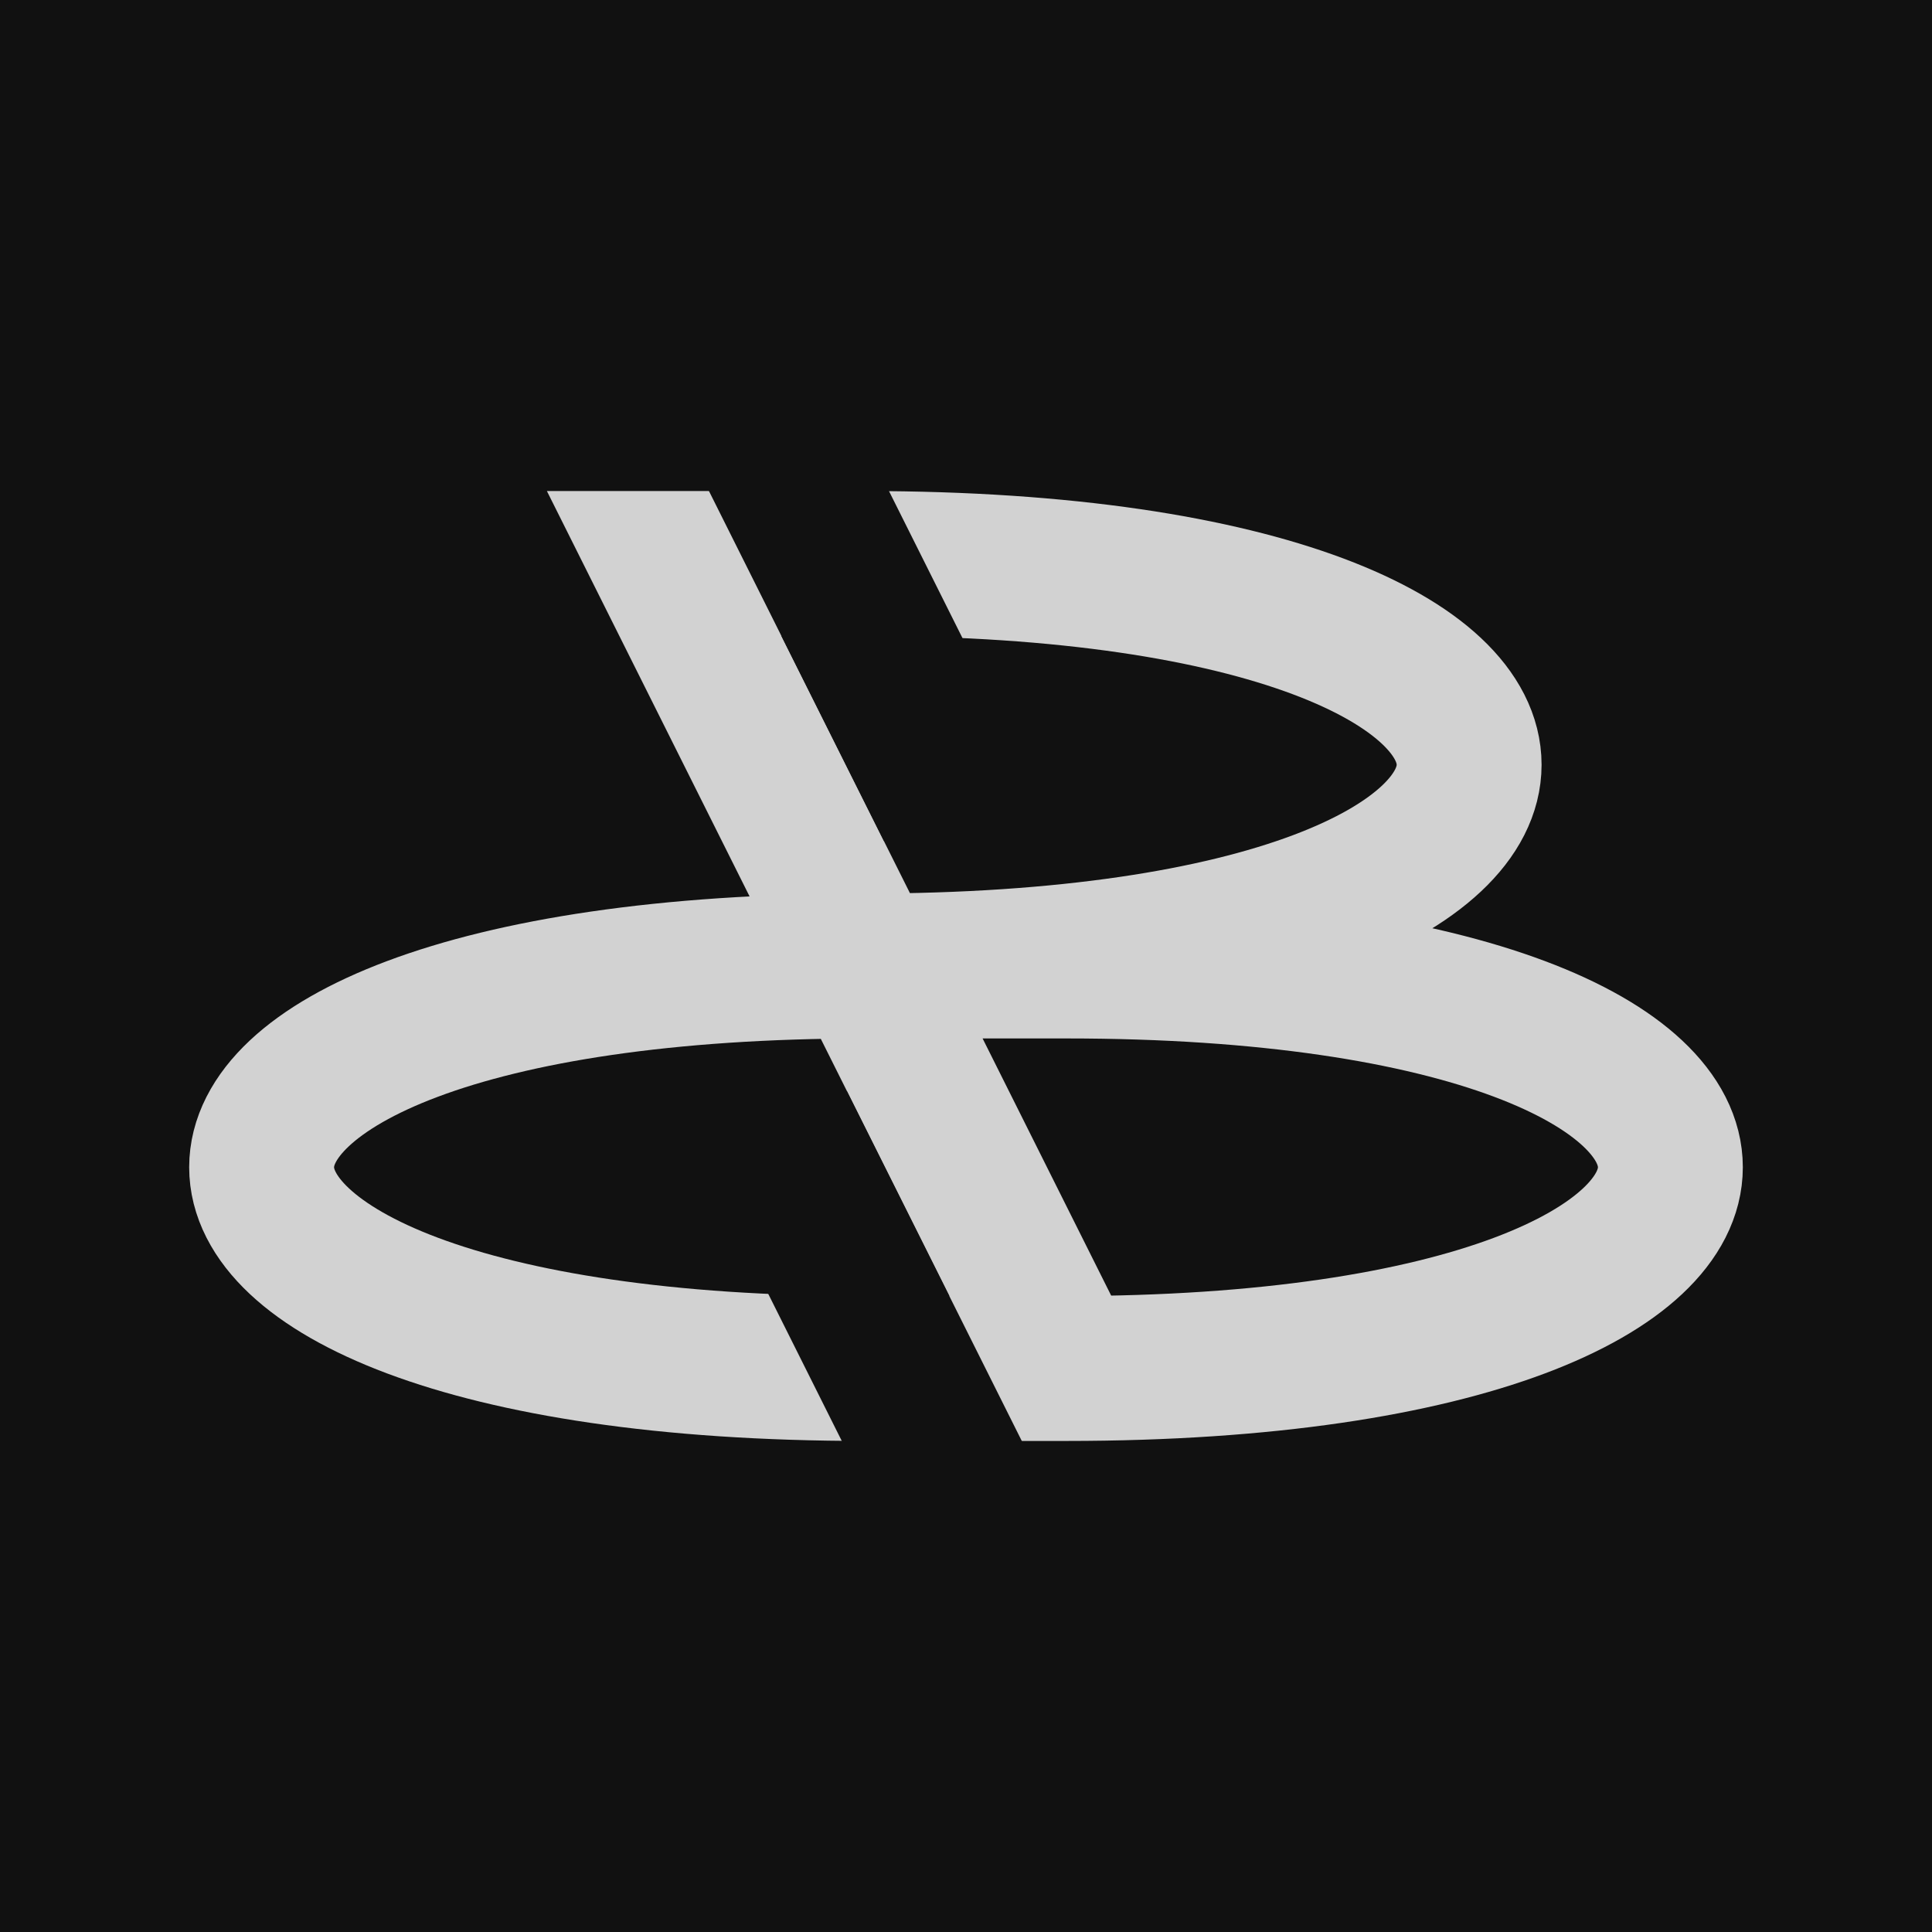 <svg
   xmlns="http://www.w3.org/2000/svg"
   version="1.0"
   viewBox="0 0 24 24"
>
    <rect height="24" width="24" fill="#111"/>
    <path
        fill="none"
        stroke="#d2d2d2"
        stroke-width="1.8"
        d="M13.25,17 l-5,-10 l2.5,0 c10,0,10,5,0,5 l2.5,0 c10,0,10,5,0,5 l-2.5,0 c-10,0,-10,-5,0,-5"
    />
    <g stroke-width="2" stroke="#111">
        <path d="M11.875,10 l-5,-10"/>
        <path d="M14.625,24 l-5,-10"/>
    </g>
</svg>